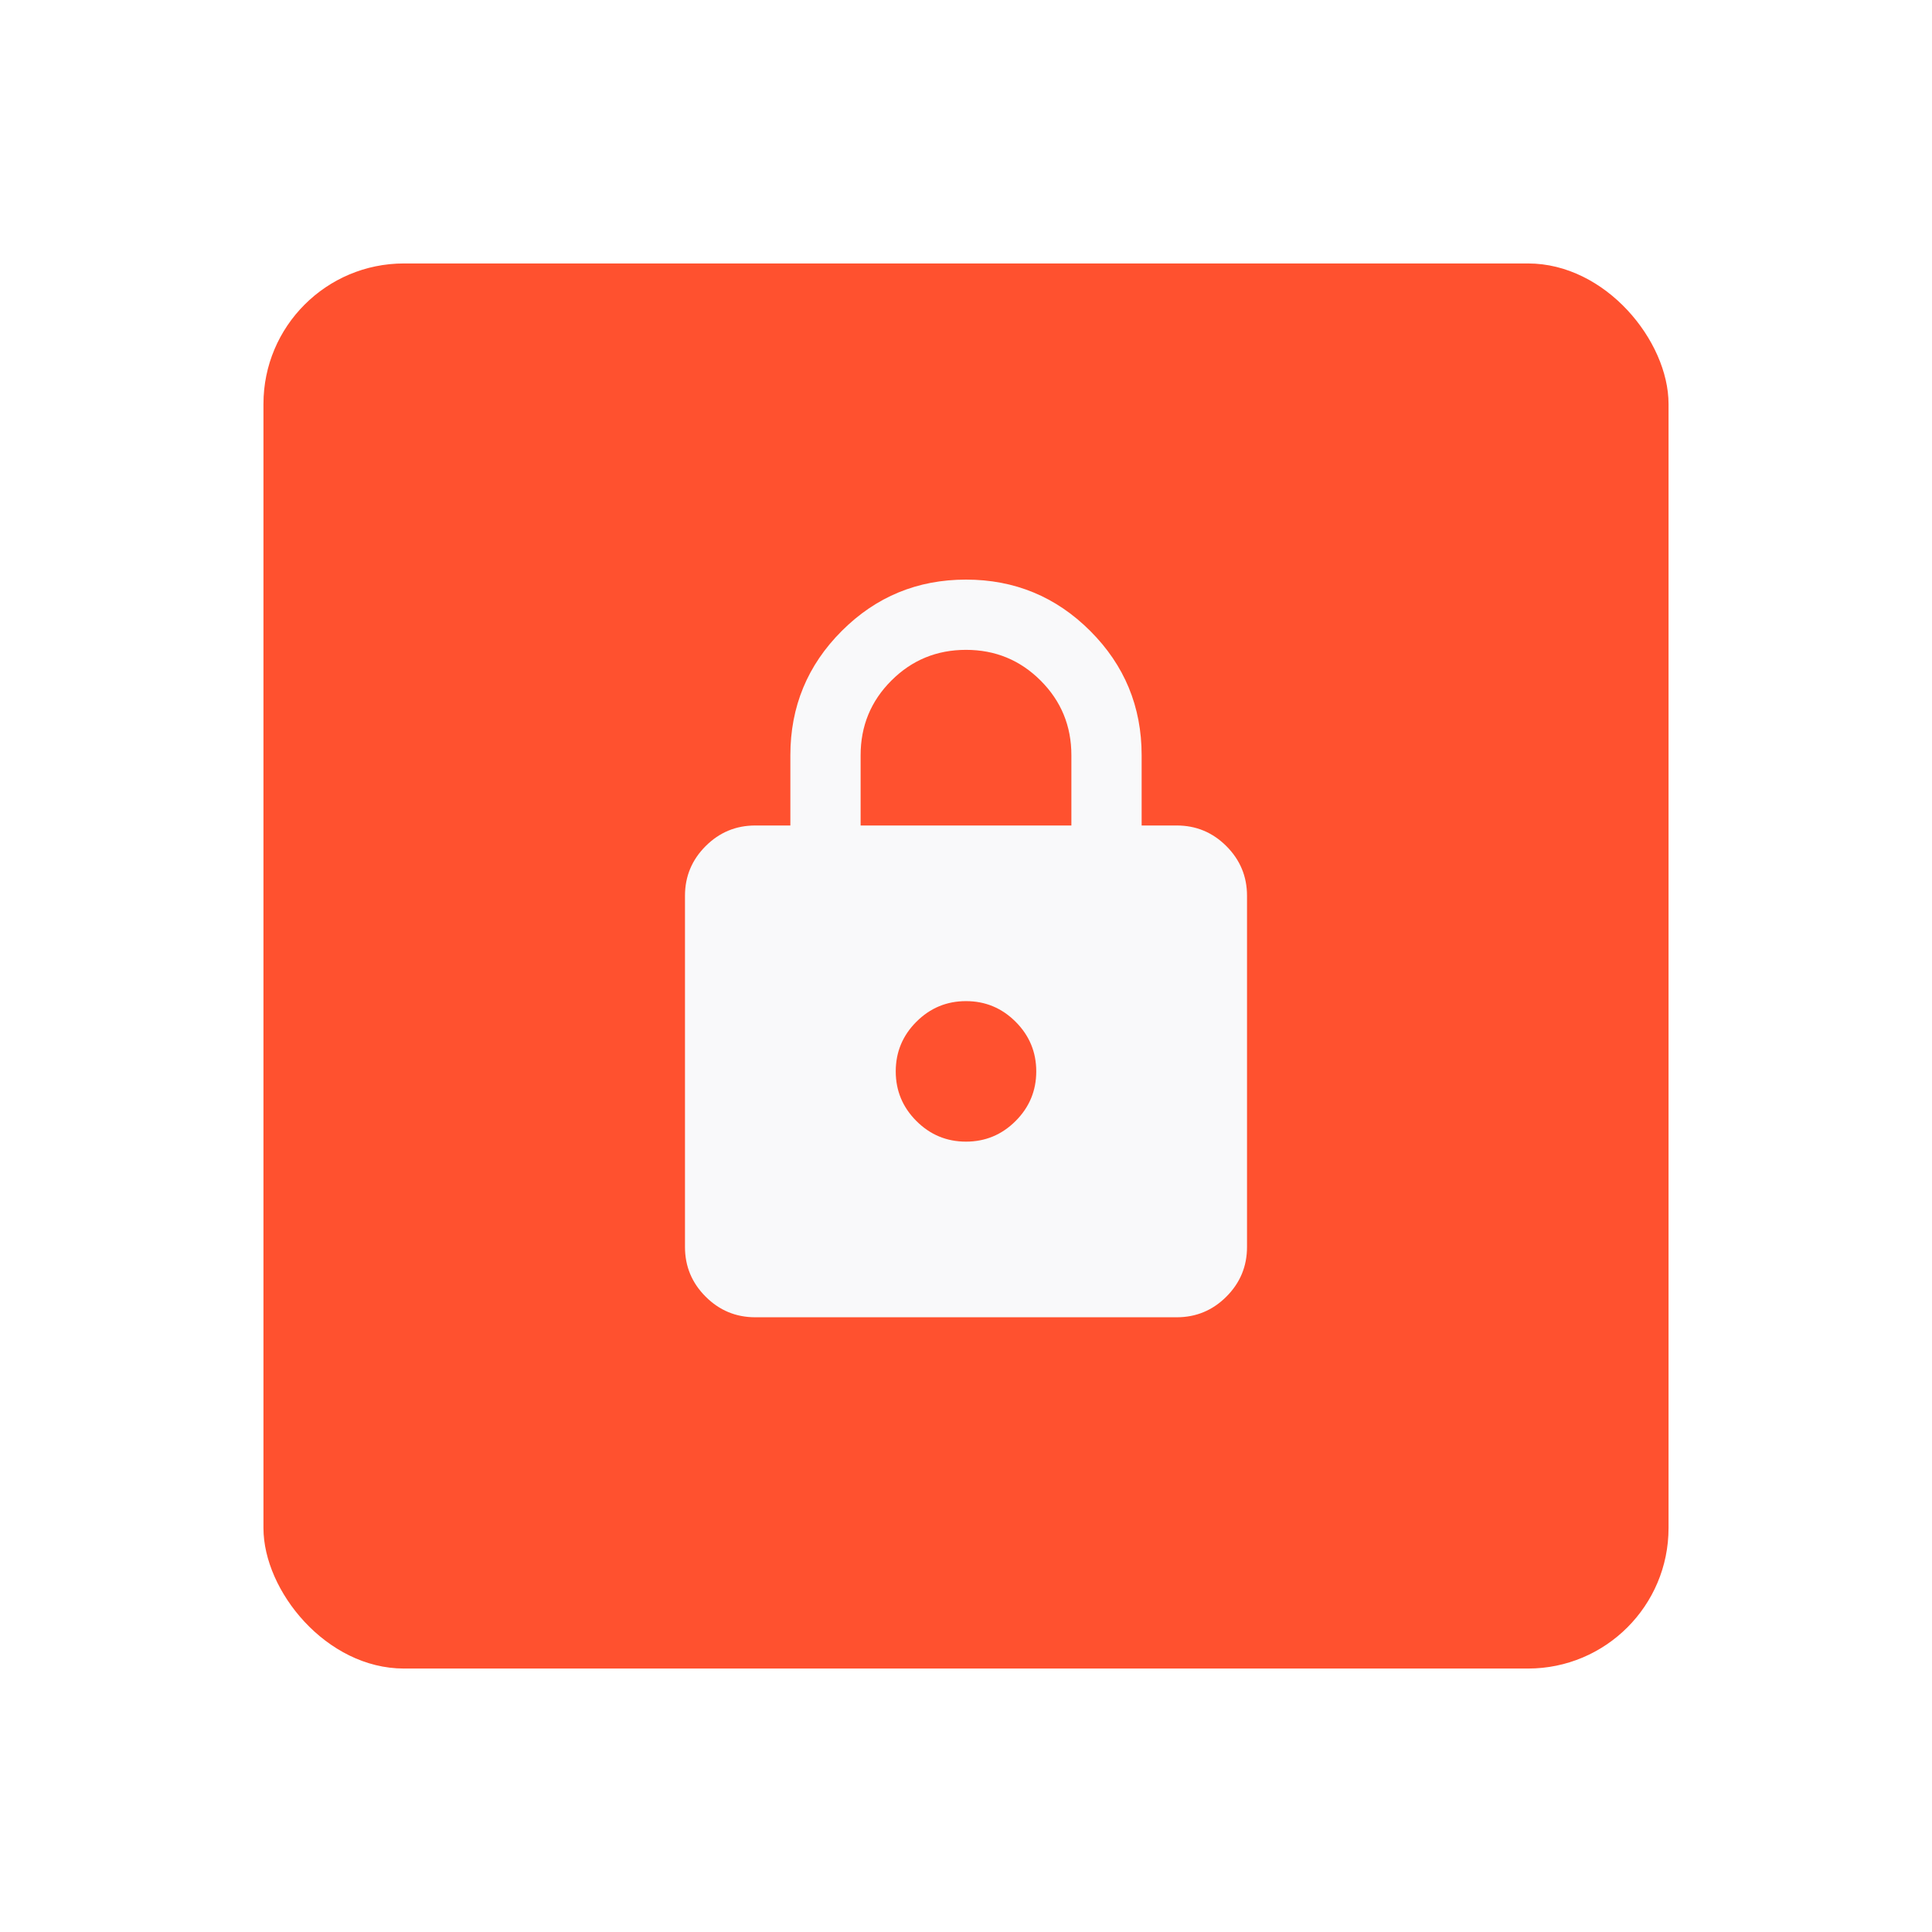 <svg width="110" height="110" viewBox="0 0 110 110" fill="none" xmlns="http://www.w3.org/2000/svg">
<g filter="url(#filter0_bd_730_20402)">
<rect x="15" y="11" width="80" height="80" rx="8" fill="#FF512F" shapeRendering="crispEdges"/>
<mask id="mask0_730_20402" style="mask-type:alpha" maskUnits="userSpaceOnUse" x="31" y="27" width="48" height="48">
<rect x="31" y="27" width="48" height="48" fill="#D9D9D9"/>
</mask>
<g mask="url(#mask0_730_20402)">
<path d="M43 71C41.9 71 40.958 70.608 40.175 69.825C39.392 69.042 39 68.1 39 67V47C39 45.9 39.392 44.958 40.175 44.175C40.958 43.392 41.9 43 43 43H45V39C45 36.233 45.975 33.875 47.925 31.925C49.875 29.975 52.233 29 55 29C57.767 29 60.125 29.975 62.075 31.925C64.025 33.875 65 36.233 65 39V43H67C68.1 43 69.042 43.392 69.825 44.175C70.608 44.958 71 45.9 71 47V67C71 68.1 70.608 69.042 69.825 69.825C69.042 70.608 68.1 71 67 71H43ZM55 61C56.1 61 57.042 60.608 57.825 59.825C58.608 59.042 59 58.1 59 57C59 55.9 58.608 54.958 57.825 54.175C57.042 53.392 56.1 53 55 53C53.9 53 52.958 53.392 52.175 54.175C51.392 54.958 51 55.9 51 57C51 58.1 51.392 59.042 52.175 59.825C52.958 60.608 53.9 61 55 61ZM49 43H61V39C61 37.333 60.417 35.917 59.25 34.75C58.083 33.583 56.667 33 55 33C53.333 33 51.917 33.583 50.75 34.75C49.583 35.917 49 37.333 49 39V43Z" fill="#F9F9FA"/>
</g>
</g>
<defs>
<filter id="filter0_bd_730_20402" x="-35" y="-39" width="180" height="180" filterUnits="userSpaceOnUse" colorInterpolationFilters="sRGB">
<feFlood floodOpacity="0" result="BackgroundImageFix"/>
<feGaussianBlur in="BackgroundImageFix" stdDeviation="25"/>
<feComposite in2="SourceAlpha" operator="in" result="effect1_backgroundBlur_730_20402"/>
<feColorMatrix in="SourceAlpha" type="matrix" values="0 0 0 0 0 0 0 0 0 0 0 0 0 0 0 0 0 0 127 0" result="hardAlpha"/>
<feOffset dy="4"/>
<feGaussianBlur stdDeviation="7.5"/>
<feComposite in2="hardAlpha" operator="out"/>
<feColorMatrix type="matrix" values="0 0 0 0 0 0 0 0 0 0 0 0 0 0 0 0 0 0 0.1 0"/>
<feBlend mode="normal" in2="effect1_backgroundBlur_730_20402" result="effect2_dropShadow_730_20402"/>
<feBlend mode="normal" in="SourceGraphic" in2="effect2_dropShadow_730_20402" result="shape"/>
</filter>
</defs>
</svg>
